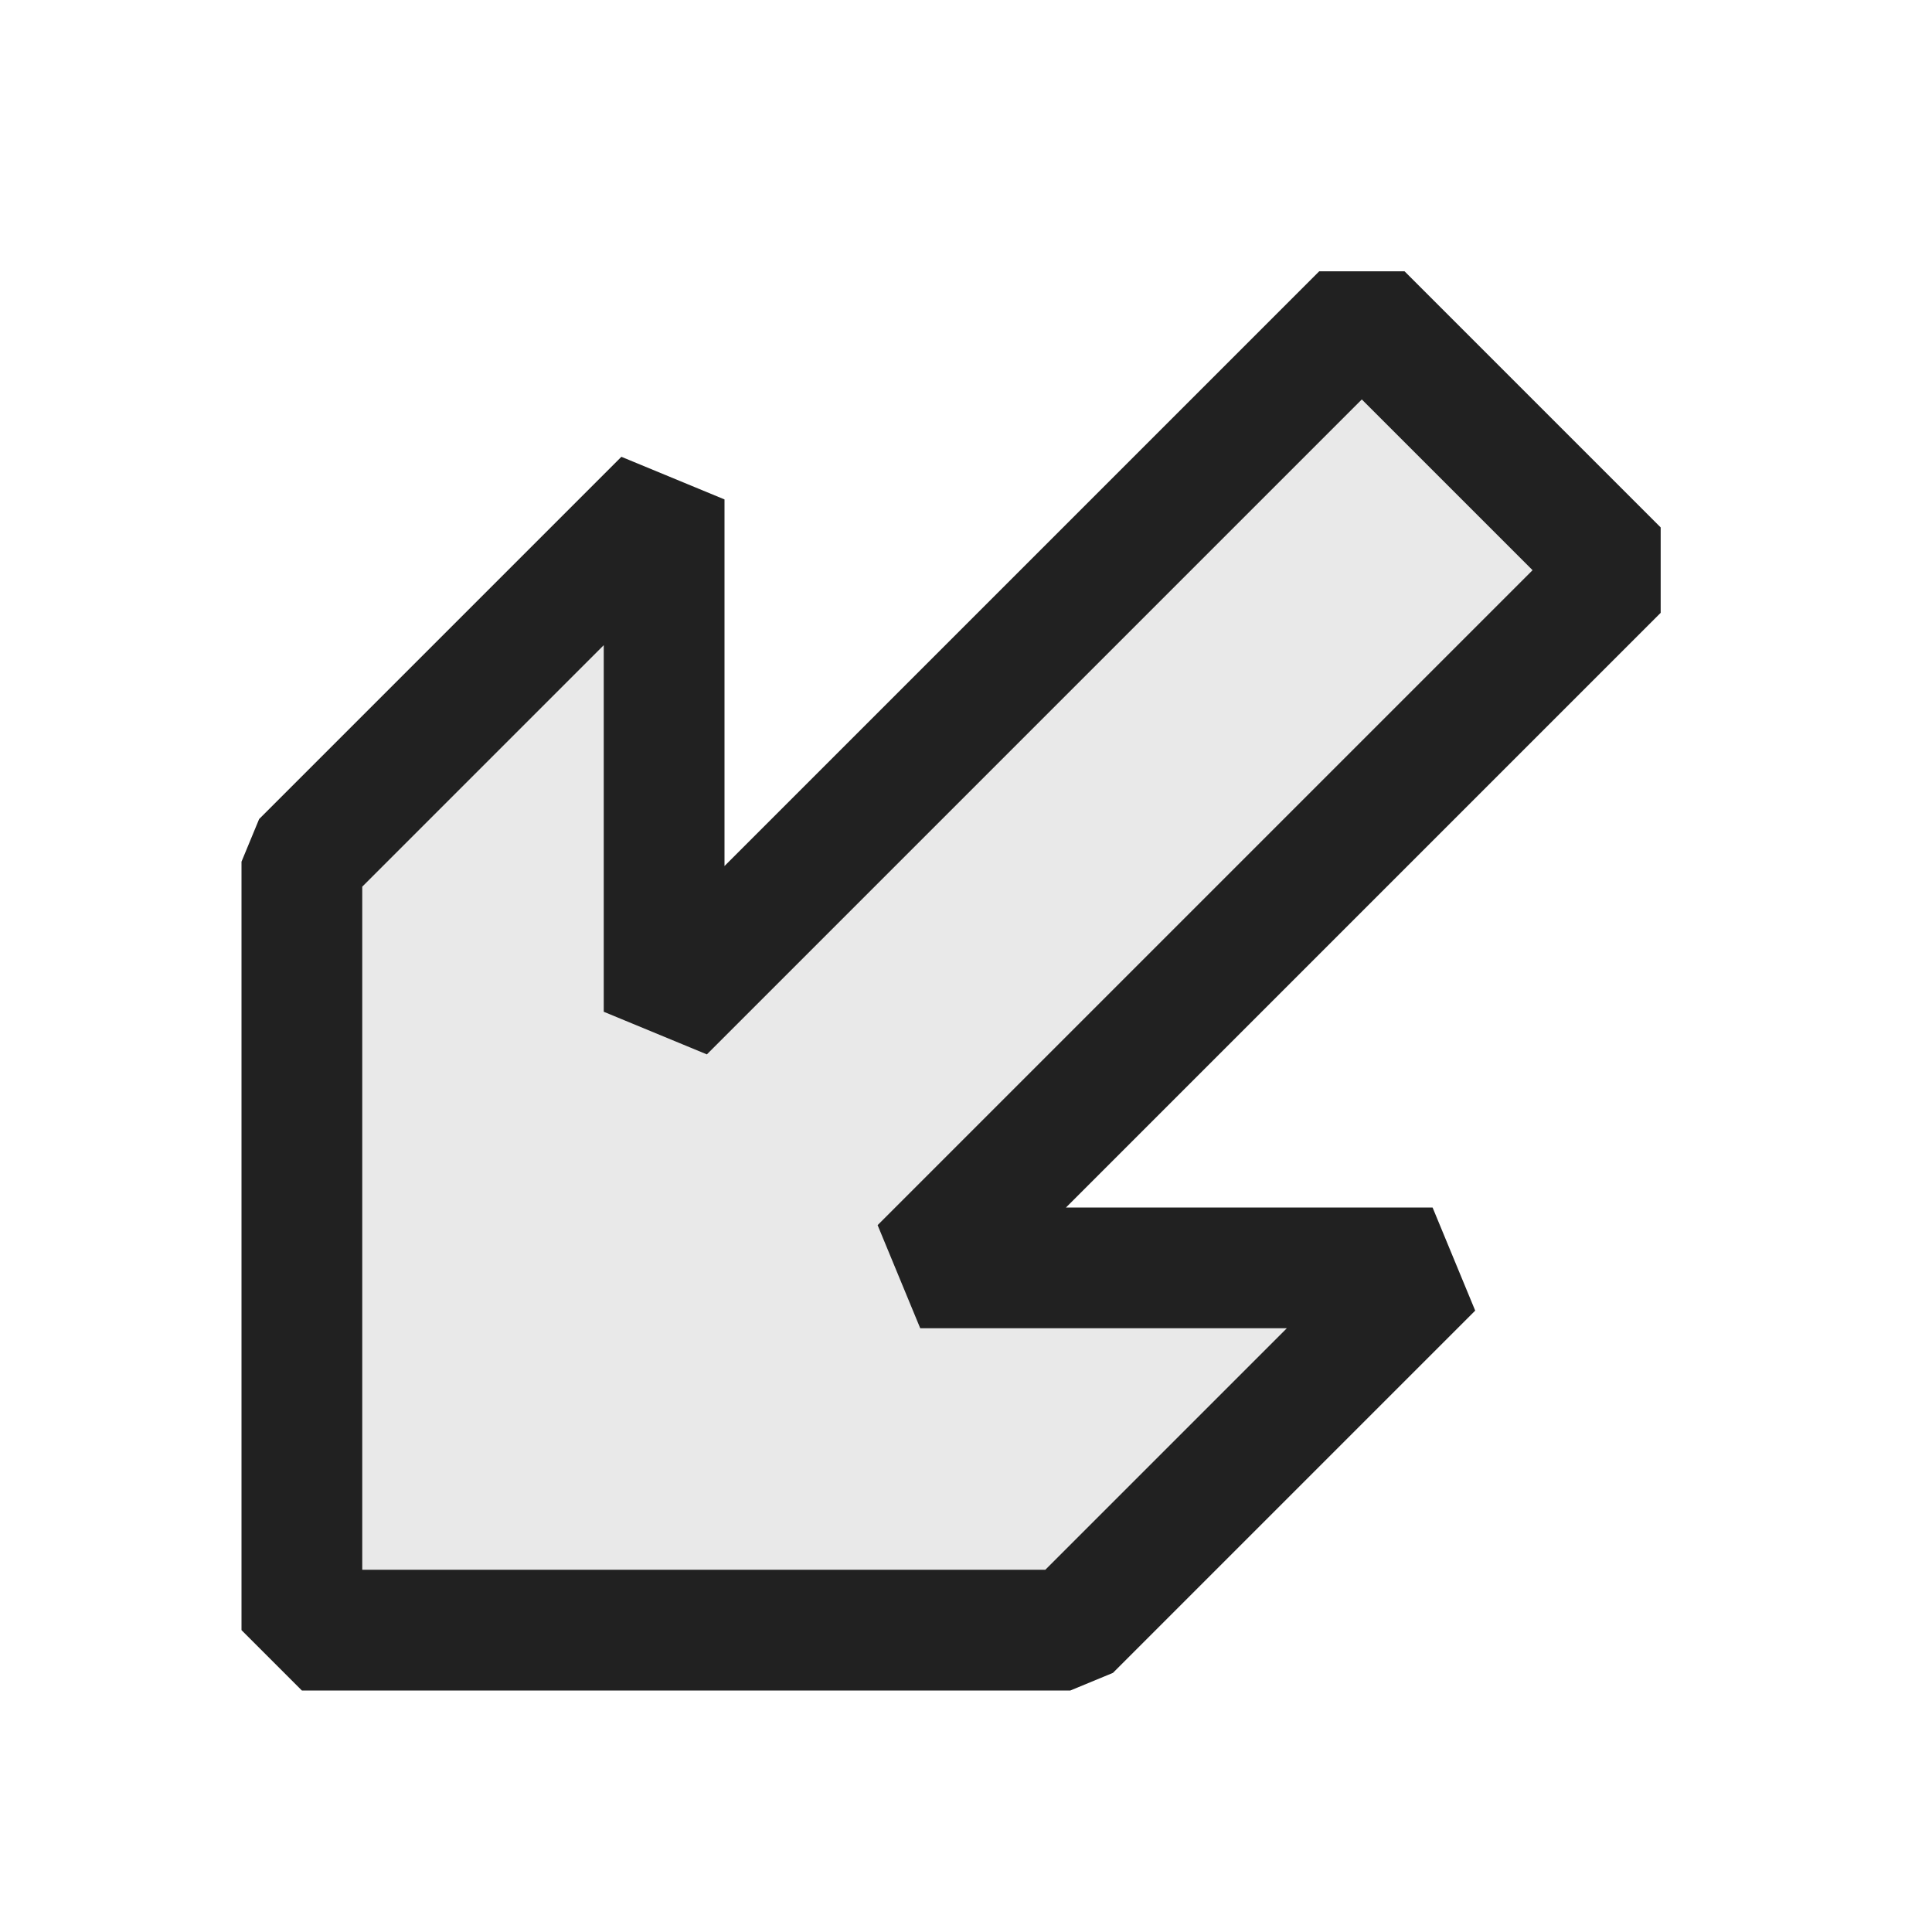 <svg xmlns="http://www.w3.org/2000/svg" viewBox="0 0 16 16">
  <defs>
    <style>.canvas{fill: none; opacity: 0;}.light-defaultgrey-10{fill: #212121; opacity: 0.1;}.light-defaultgrey{fill: #212121; opacity: 1;}</style>
  </defs>
  <title>IconLightBrushXFormArrow</title>
  <g id="Canvas">
    <path class="canvas" d="M16,16H0V0H16Z" />
  </g>
  <g id="level-1">
    <path class="light-defaultgrey-10" d="M11.864,10.5l-3,3H2.5V7.136l3-3V8.379L11.278,2.6,13.4,4.722,7.621,10.5Z" />
    <path class="light-defaultgrey" d="M8.864,14H2.5L2,13.5V7.136l.146-.353,3-3L6,4.136V7.172l4.925-4.925h.707l2.121,2.121v.707L8.828,10h3.036l.353.854-3,3ZM3,13H8.657l2-2H7.621l-.353-.854,5.424-5.424L11.278,3.308,5.854,8.732,5,8.379V5.343l-2,2Z" />
  </g>
</svg>
